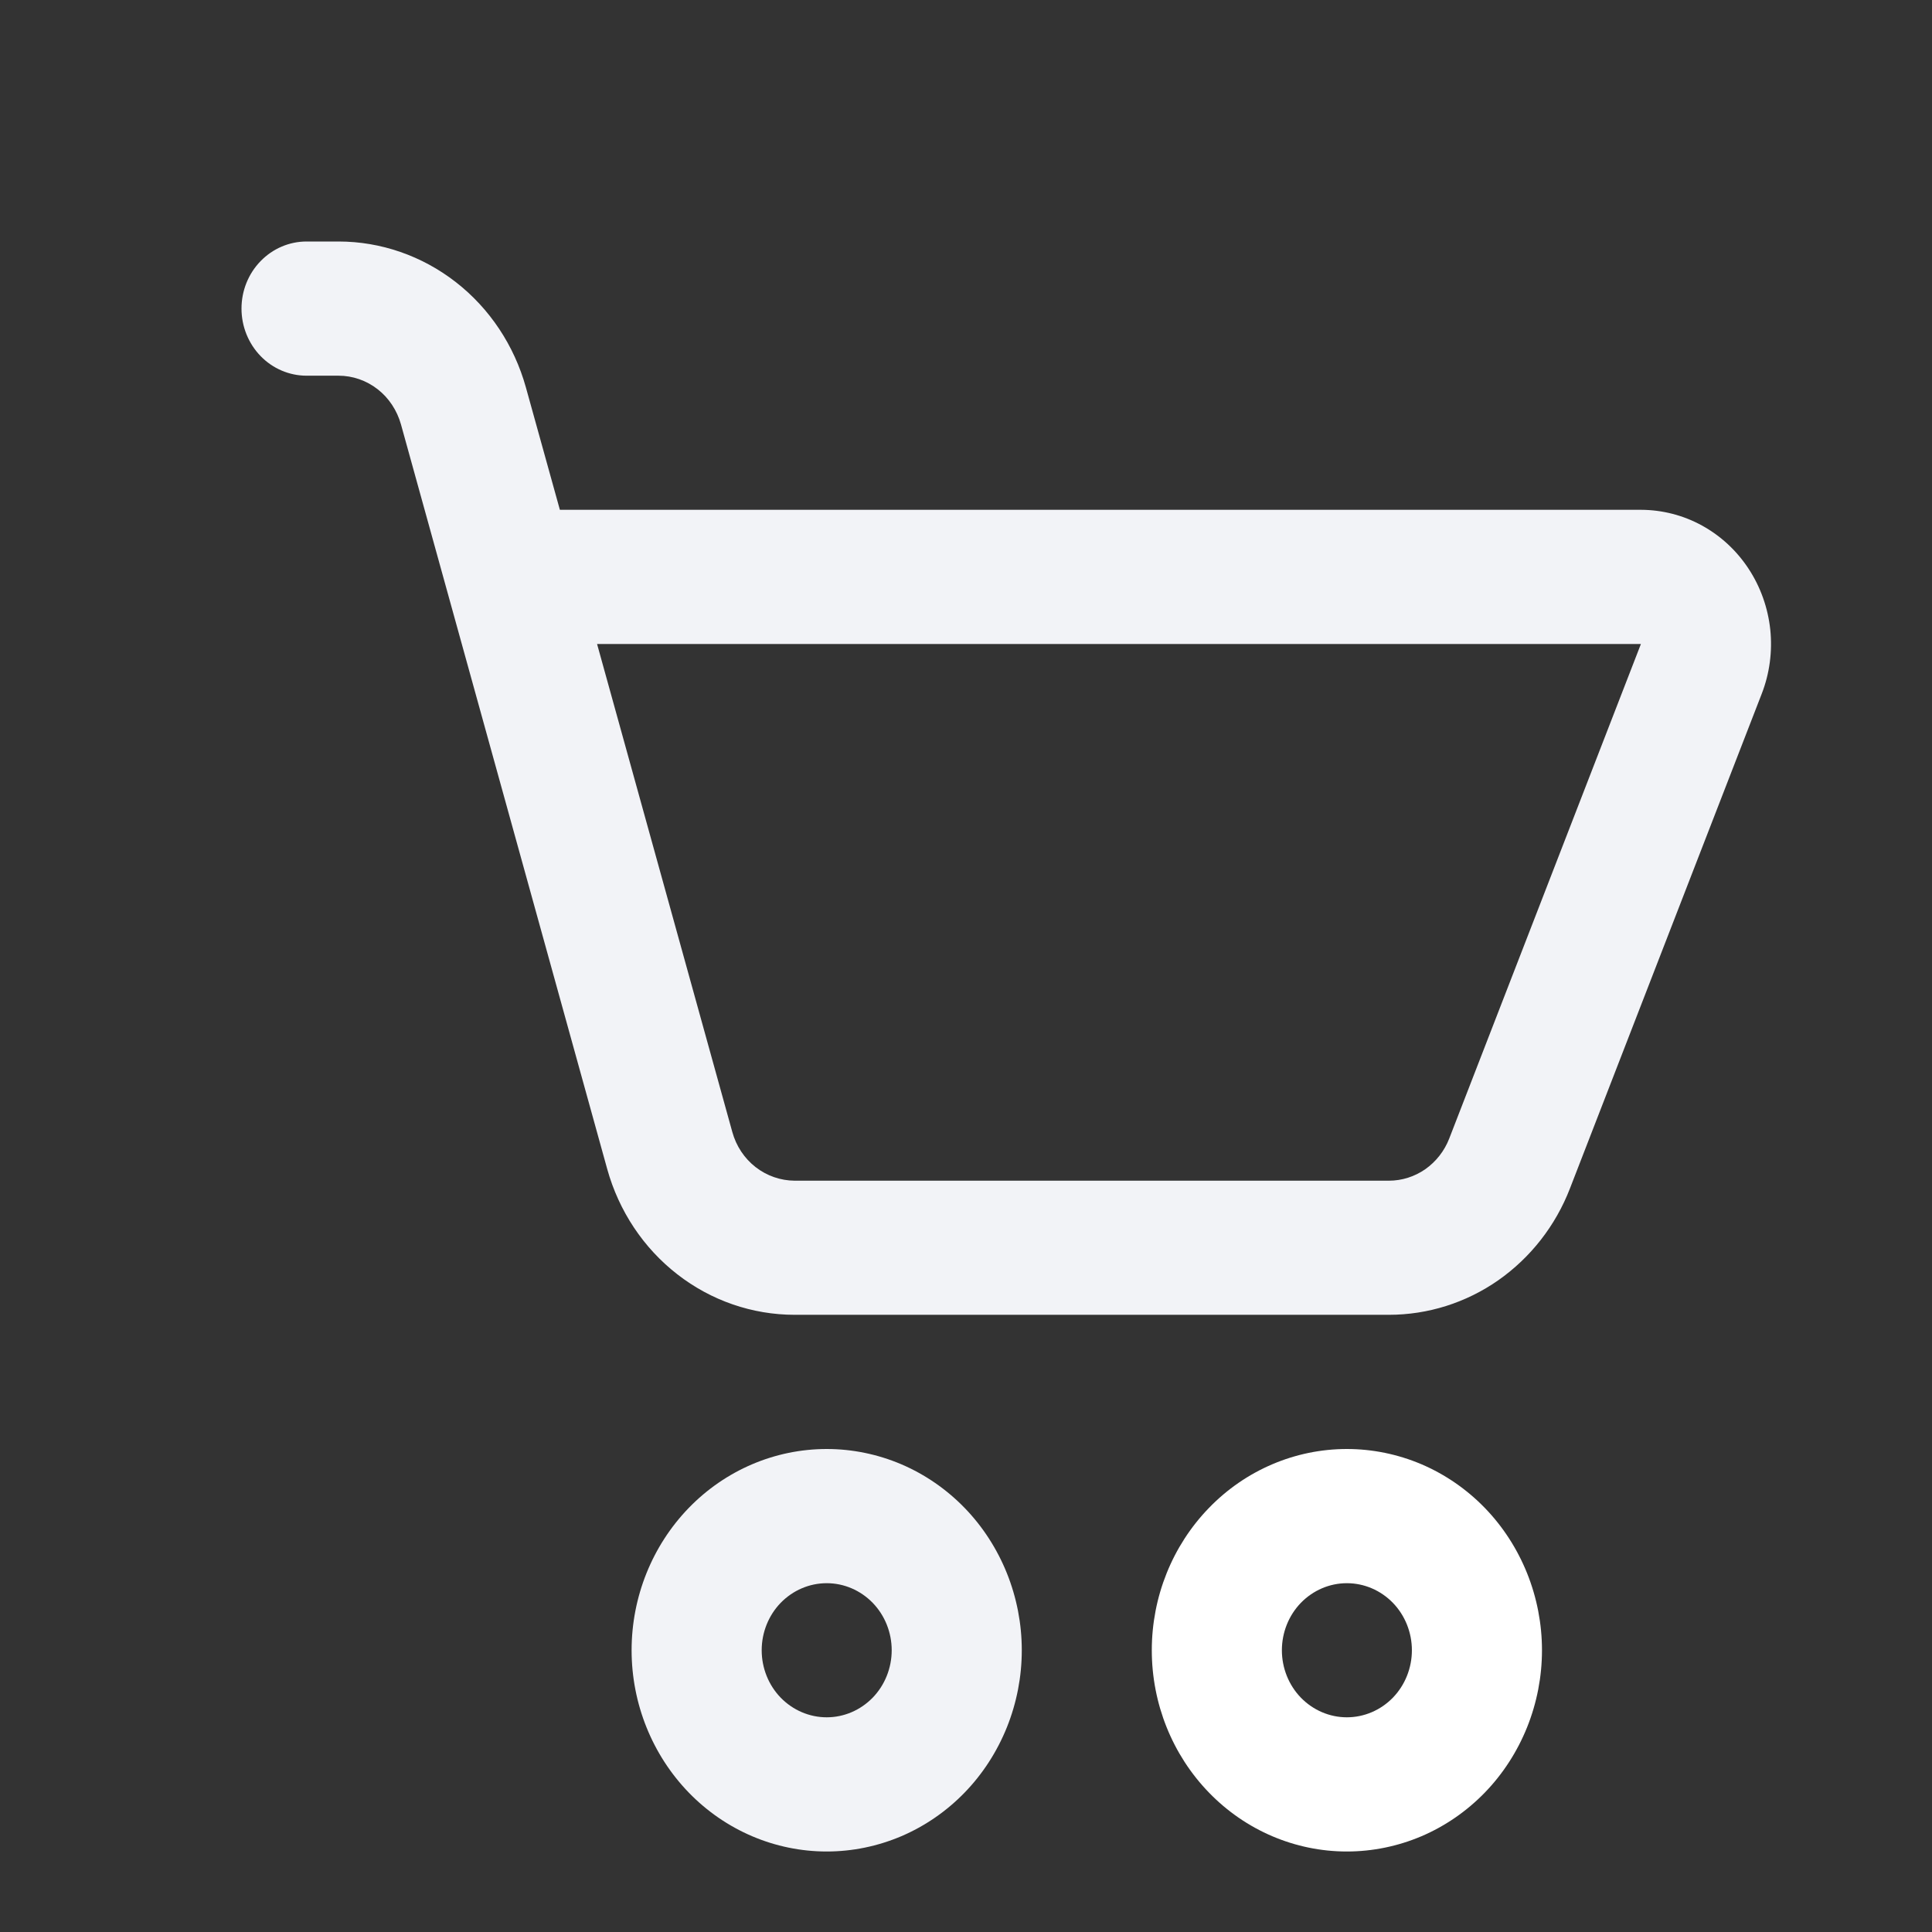 <svg width="24" height="24" viewBox="0 0 24 24" fill="none" xmlns="http://www.w3.org/2000/svg">
<rect x="0" y="0" width="24" height="24" fill="#333333" stroke="none"/>
<path d="M3.808 3C3.594 3 3.388 3.088 3.237 3.244C3.085 3.4 3 3.612 3 3.833C3 4.054 3.085 4.266 3.237 4.423C3.388 4.579 3.594 4.667 3.808 4.667H4.205C4.381 4.667 4.551 4.726 4.691 4.835C4.831 4.944 4.932 5.098 4.981 5.272L7.543 14.522C7.688 15.044 7.993 15.503 8.414 15.83C8.834 16.157 9.346 16.333 9.872 16.333H17.253C17.738 16.333 18.211 16.184 18.612 15.904C19.013 15.623 19.324 15.226 19.503 14.762L21.885 8.618C21.983 8.366 22.019 8.092 21.991 7.821C21.962 7.551 21.87 7.291 21.722 7.066C21.574 6.84 21.375 6.656 21.142 6.528C20.909 6.4 20.649 6.334 20.386 6.333H6.955L6.533 4.813C6.388 4.291 6.083 3.832 5.663 3.505C5.243 3.178 4.731 3 4.205 3H3.808ZM9.097 14.062L7.417 8H20.384L18.003 14.143C17.943 14.298 17.839 14.43 17.706 14.524C17.572 14.617 17.415 14.667 17.253 14.667H9.872C9.697 14.666 9.526 14.607 9.386 14.498C9.246 14.389 9.145 14.236 9.097 14.062Z" fill="#F2F3F7"/>
<path d="M10.27 23C10.588 23 10.903 22.935 11.197 22.81C11.491 22.684 11.758 22.5 11.983 22.268C12.208 22.036 12.386 21.76 12.508 21.457C12.63 21.153 12.693 20.828 12.693 20.5C12.693 20.172 12.63 19.847 12.508 19.543C12.386 19.24 12.208 18.964 11.983 18.732C11.758 18.5 11.491 18.316 11.197 18.19C10.903 18.065 10.588 18 10.27 18C9.627 18 9.011 18.263 8.556 18.732C8.102 19.201 7.846 19.837 7.846 20.5C7.846 21.163 8.102 21.799 8.556 22.268C9.011 22.737 9.627 23 10.27 23ZM10.27 21.333C10.055 21.333 9.85 21.245 9.698 21.089C9.547 20.933 9.462 20.721 9.462 20.5C9.462 20.279 9.547 20.067 9.698 19.911C9.85 19.755 10.055 19.667 10.27 19.667C10.484 19.667 10.689 19.755 10.841 19.911C10.992 20.067 11.077 20.279 11.077 20.5C11.077 20.721 10.992 20.933 10.841 21.089C10.689 21.245 10.484 21.333 10.27 21.333Z" fill="#F2F3F7"/>
<path d="M16.731 23C17.05 23 17.365 22.935 17.659 22.81C17.953 22.684 18.22 22.5 18.445 22.268C18.67 22.036 18.848 21.76 18.97 21.457C19.092 21.153 19.155 20.828 19.155 20.5C19.155 20.172 19.092 19.847 18.97 19.543C18.848 19.24 18.67 18.964 18.445 18.732C18.22 18.5 17.953 18.316 17.659 18.19C17.365 18.065 17.05 18 16.731 18C16.089 18 15.472 18.263 15.018 18.732C14.563 19.201 14.308 19.837 14.308 20.5C14.308 21.163 14.563 21.799 15.018 22.268C15.472 22.737 16.089 23 16.731 23ZM16.731 21.333C16.517 21.333 16.312 21.245 16.16 21.089C16.009 20.933 15.924 20.721 15.924 20.5C15.924 20.279 16.009 20.067 16.16 19.911C16.312 19.755 16.517 19.667 16.731 19.667C16.946 19.667 17.151 19.755 17.303 19.911C17.454 20.067 17.539 20.279 17.539 20.5C17.539 20.721 17.454 20.933 17.303 21.089C17.151 21.245 16.946 21.333 16.731 21.333Z" fill="white"/>
</svg>

